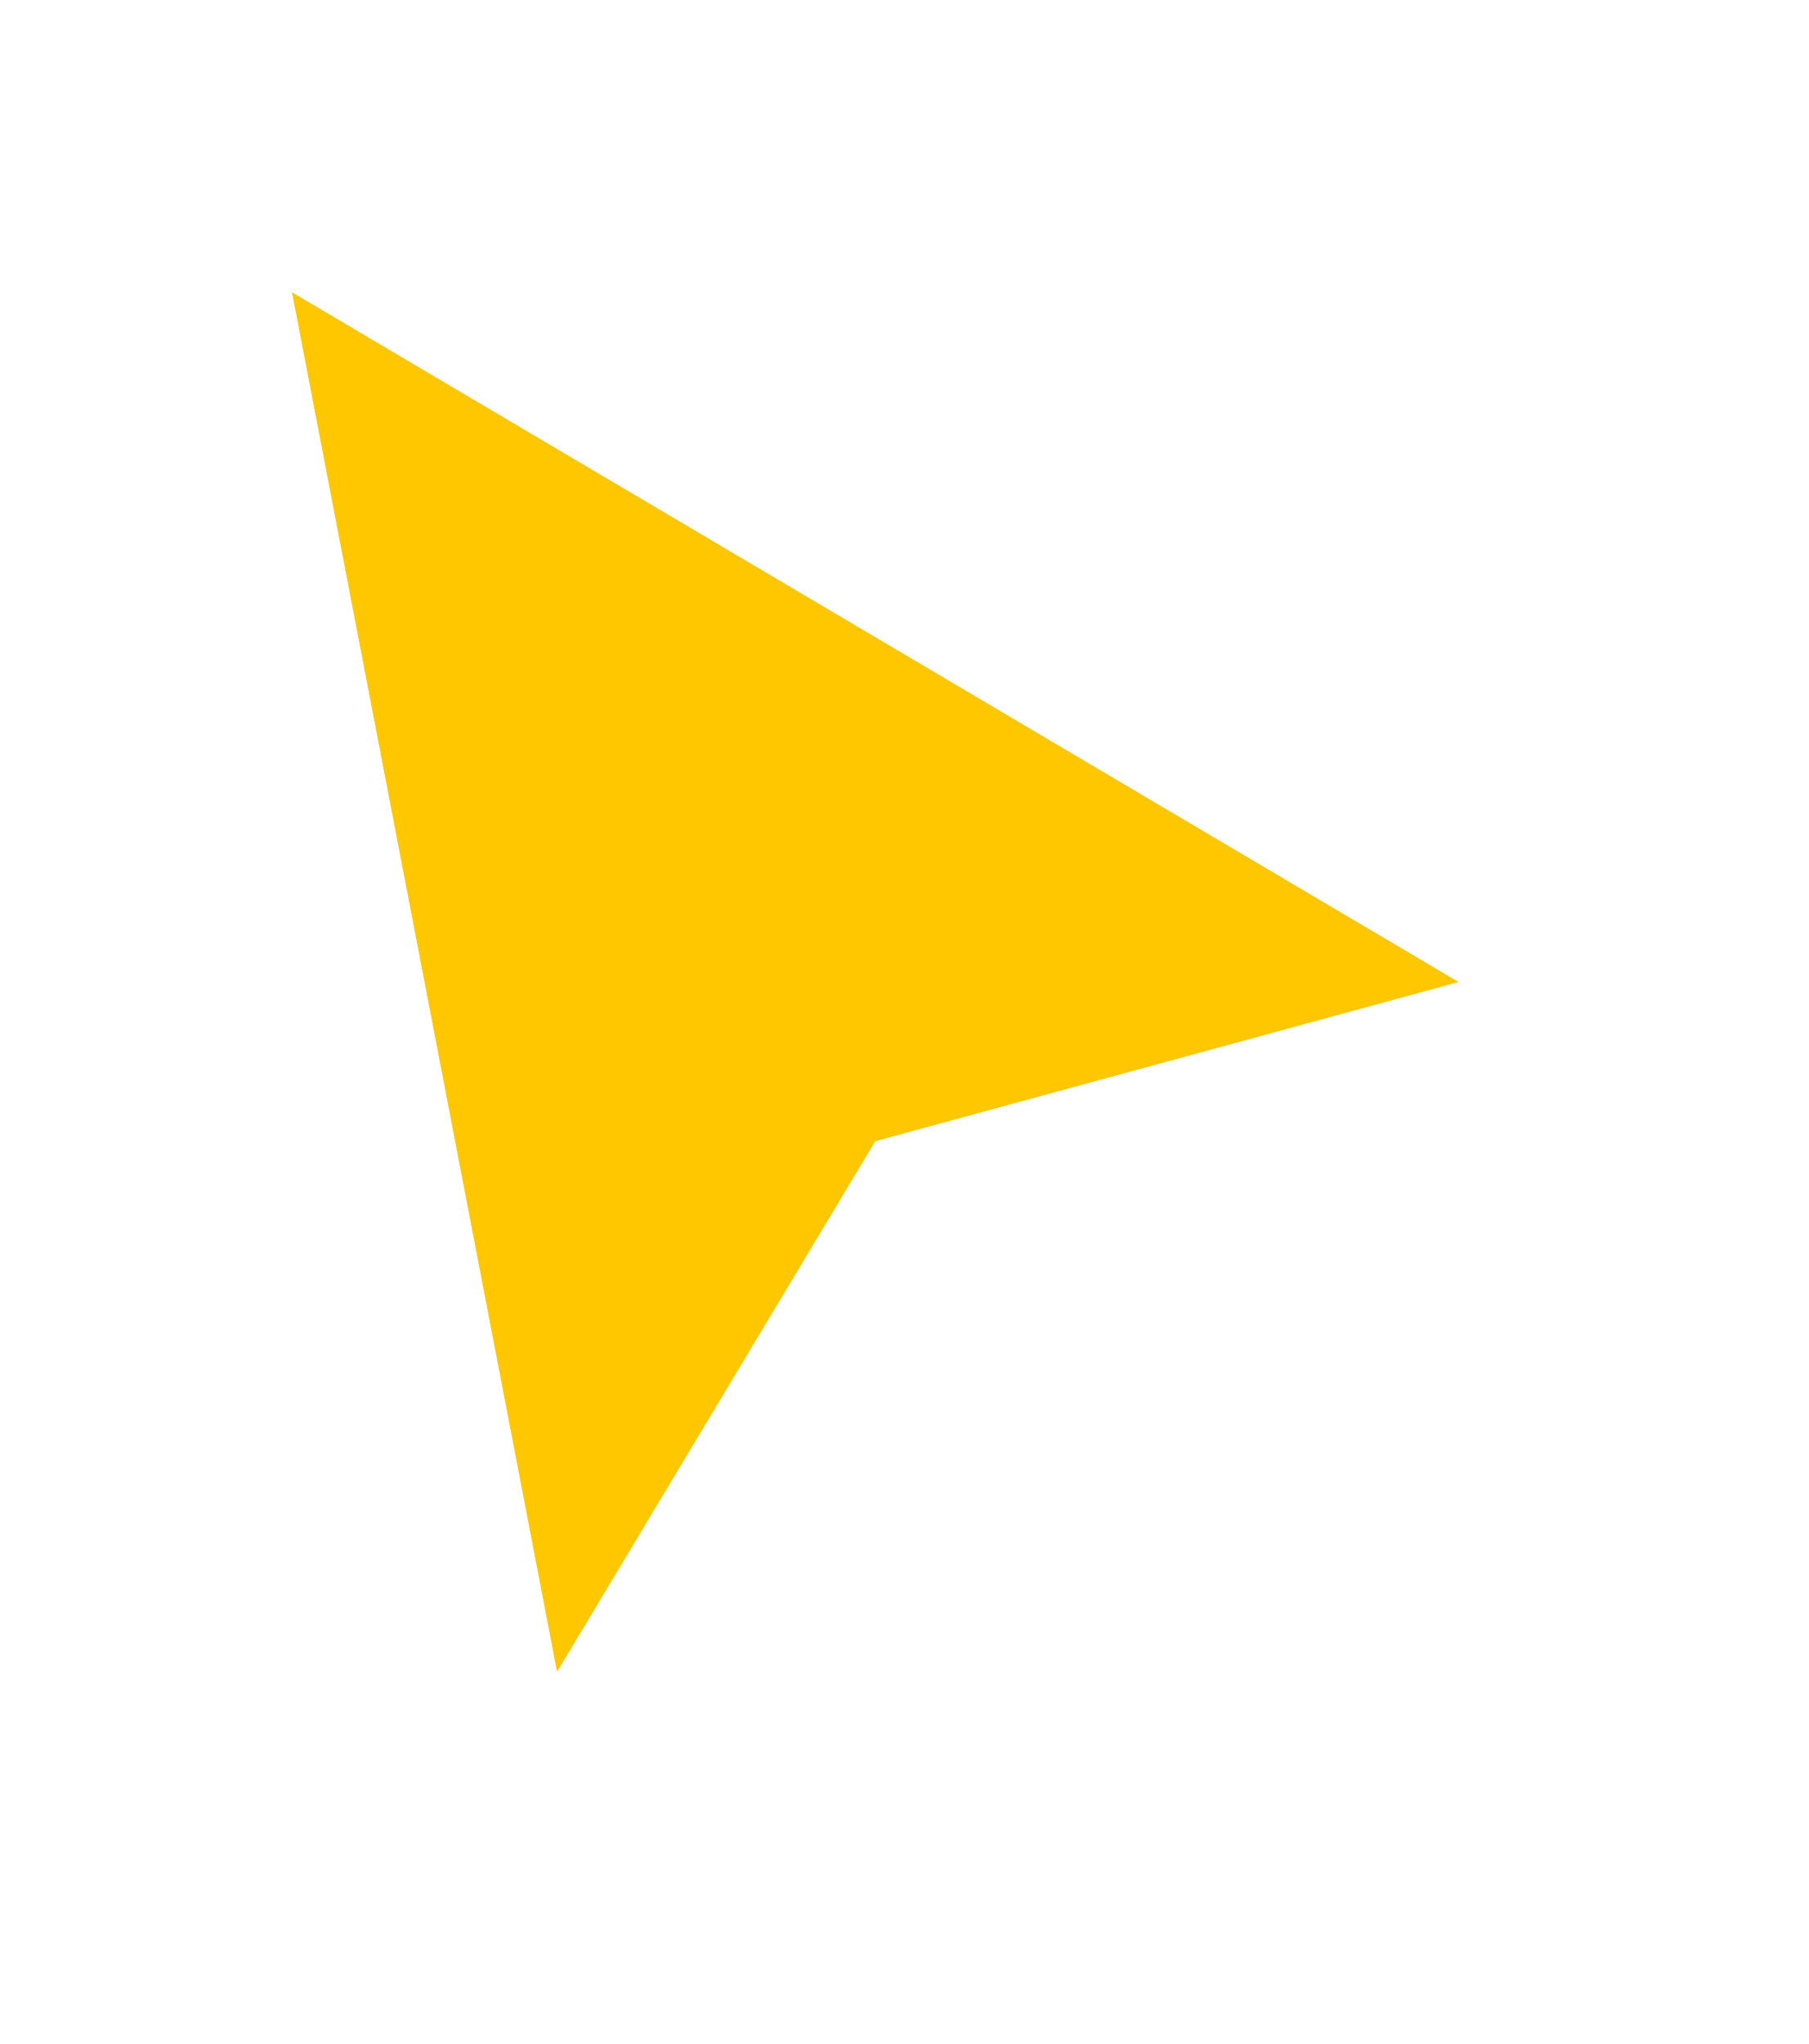 <svg width="31" height="35" viewBox="0 0 31 35" fill="none" xmlns="http://www.w3.org/2000/svg">
<g filter="url(#filter0_d_203_6617)">
<path d="M9.545 27.636L5 4L25 15.818L15 18.546L9.545 27.636Z" fill="#FFC700"/>
<path d="M9.054 27.731L9.301 29.015L9.974 27.894L15.325 18.975L25.132 16.301L26.273 15.989L25.254 15.388L5.254 3.57L4.3 3.005L4.509 4.094L9.054 27.731Z" stroke="white" stroke-linecap="square"/>
</g>
<defs>
<filter id="filter0_d_203_6617" x="0.599" y="0.011" width="29.946" height="34.383" filterUnits="userSpaceOnUse" color-interpolation-filters="sRGB">
<feFlood flood-opacity="0" result="BackgroundImageFix"/>
<feColorMatrix in="SourceAlpha" type="matrix" values="0 0 0 0 0 0 0 0 0 0 0 0 0 0 0 0 0 0 127 0" result="hardAlpha"/>
<feOffset dy="1"/>
<feGaussianBlur stdDeviation="1.5"/>
<feColorMatrix type="matrix" values="0 0 0 0 0 0 0 0 0 0 0 0 0 0 0 0 0 0 0.35 0"/>
<feBlend mode="normal" in2="BackgroundImageFix" result="effect1_dropShadow_203_6617"/>
<feBlend mode="normal" in="SourceGraphic" in2="effect1_dropShadow_203_6617" result="shape"/>
</filter>
</defs>
</svg>
